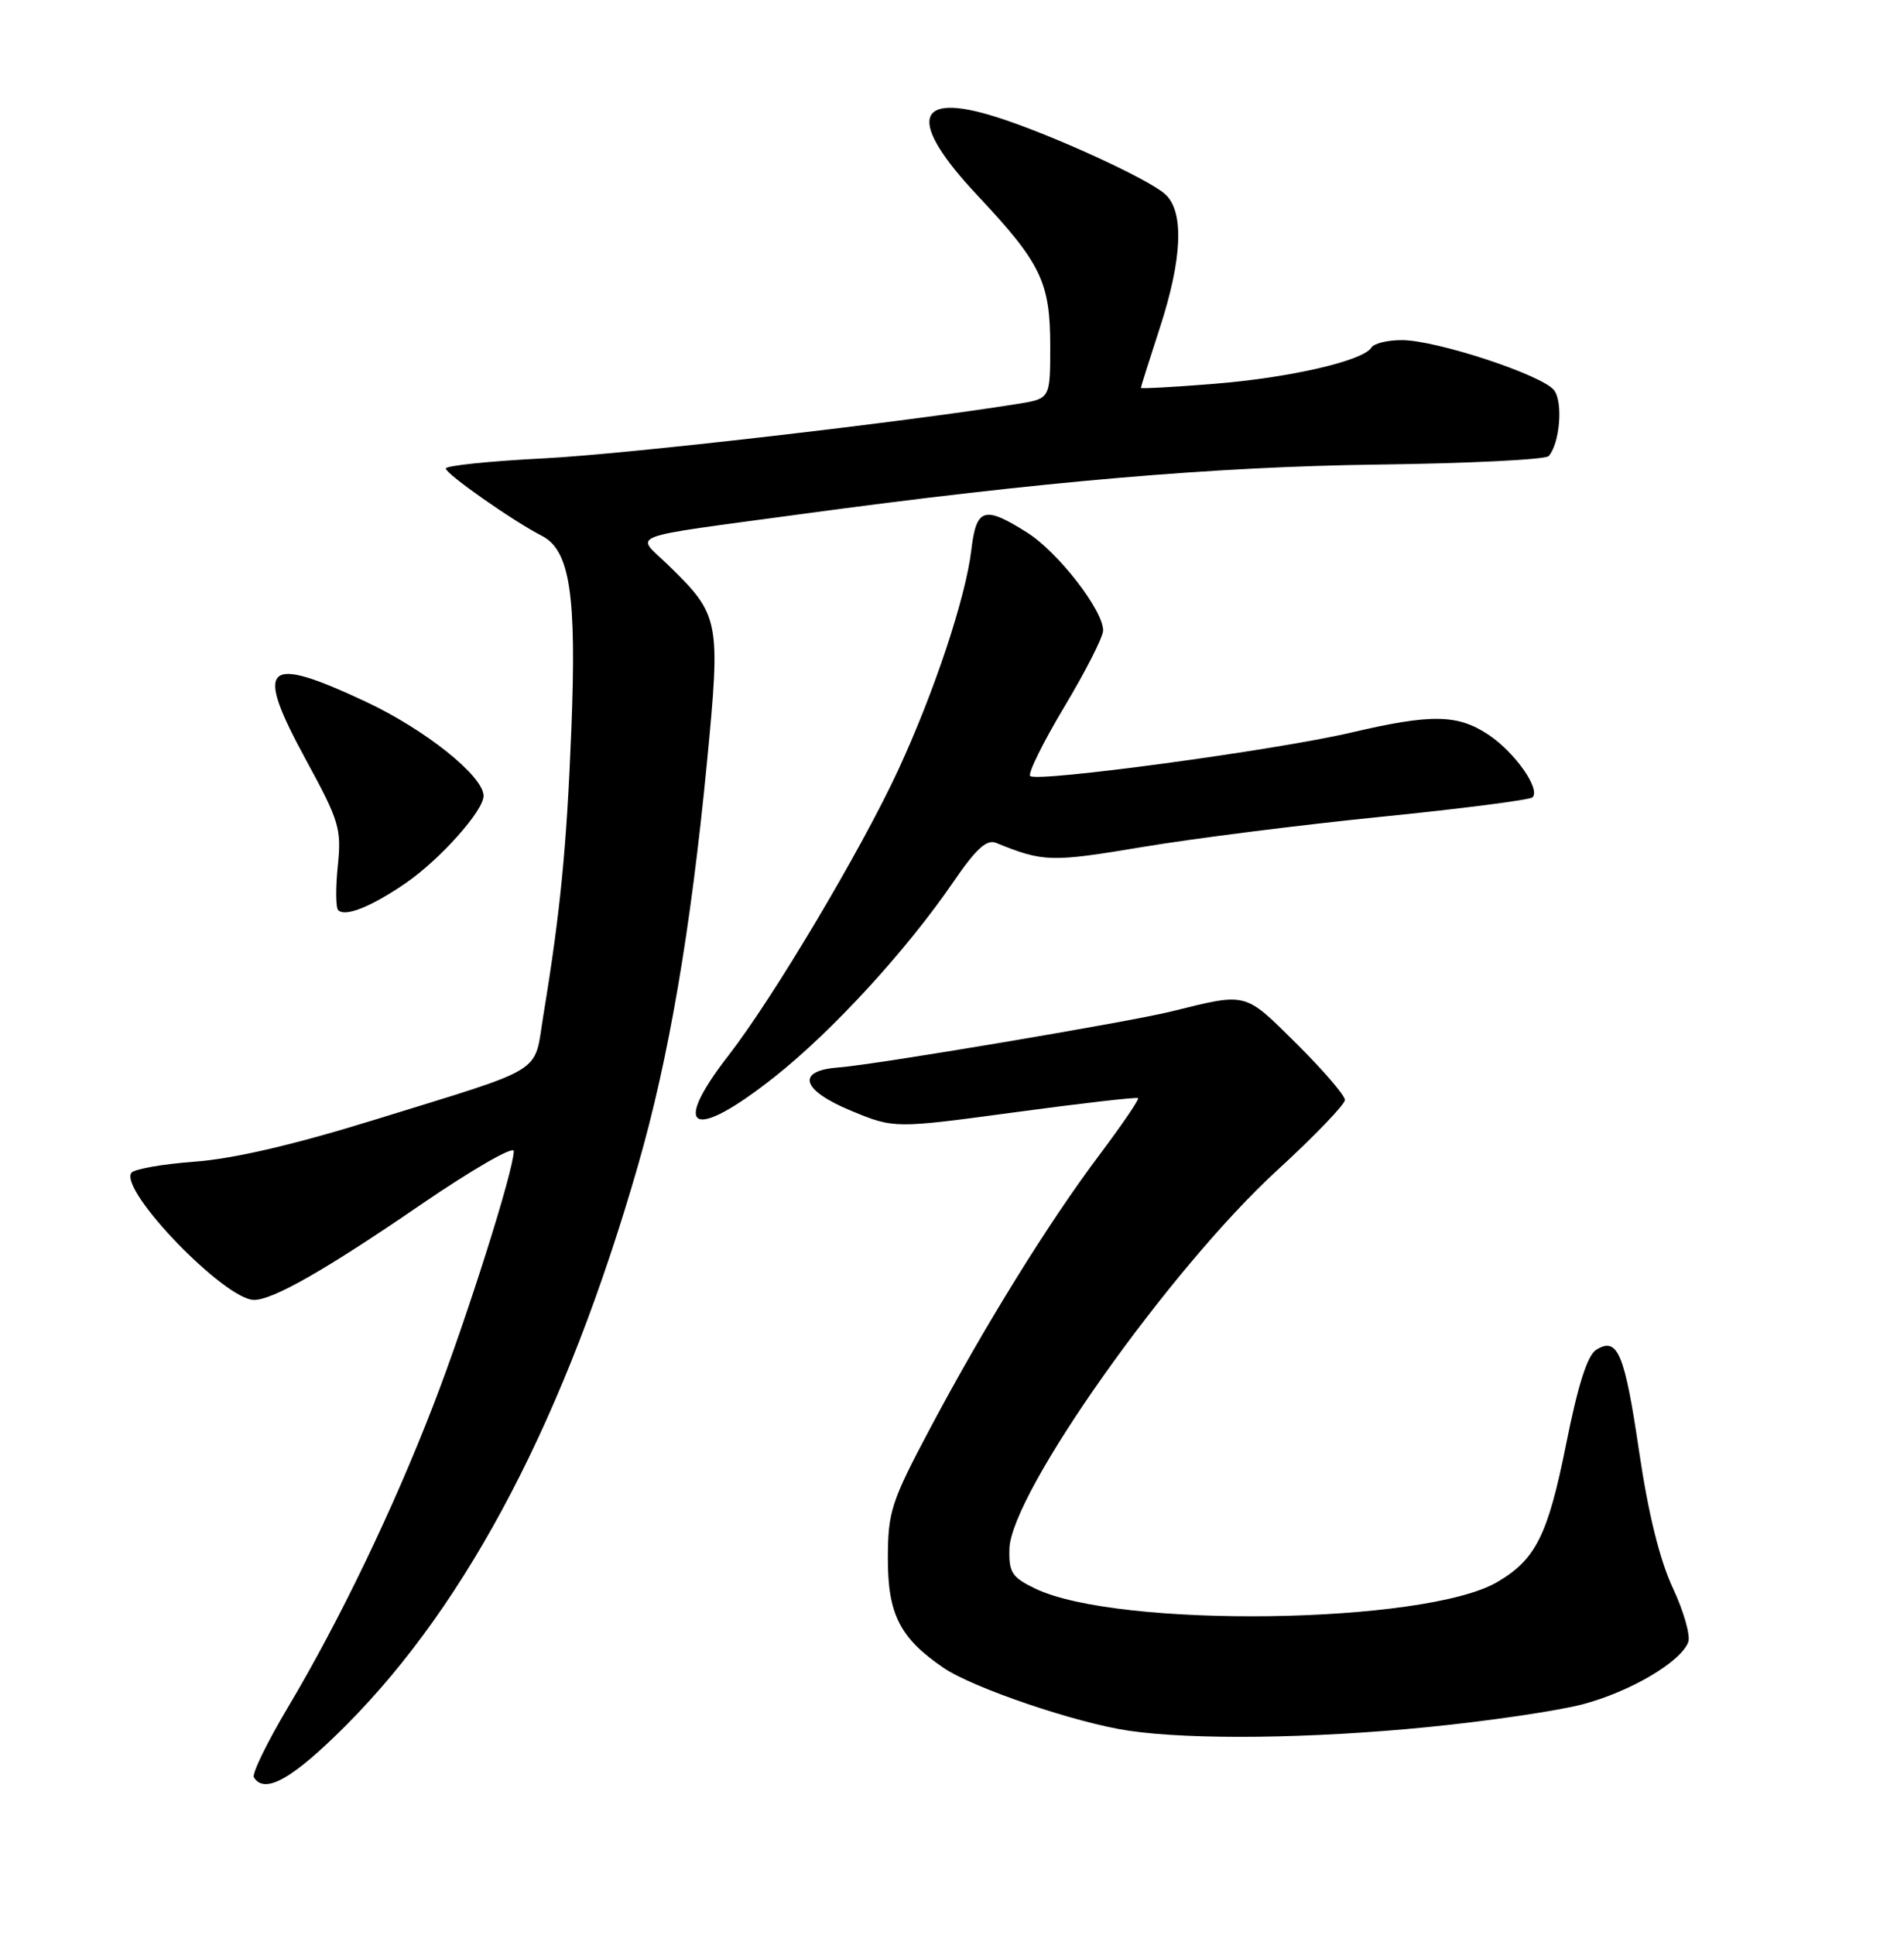 <?xml version="1.0" encoding="UTF-8" standalone="no"?>
<!DOCTYPE svg PUBLIC "-//W3C//DTD SVG 1.1//EN" "http://www.w3.org/Graphics/SVG/1.1/DTD/svg11.dtd" >
<svg xmlns="http://www.w3.org/2000/svg" xmlns:xlink="http://www.w3.org/1999/xlink" version="1.1" viewBox="0 0 252 256">
 <g >
 <path fill="currentColor"
d=" M 45.84 228.25 C 62.06 211.96 74.92 187.29 84.45 154.17 C 88.53 140.00 91.43 123.01 93.57 100.87 C 95.39 82.02 95.26 81.40 88.42 74.75 C 84.09 70.55 82.18 71.27 106.16 68.01 C 137.79 63.72 160.73 61.75 182.35 61.47 C 194.37 61.32 204.55 60.81 204.97 60.35 C 206.44 58.71 206.90 53.25 205.70 51.65 C 204.20 49.64 190.10 45.00 185.53 45.00 C 183.65 45.00 181.84 45.44 181.51 45.99 C 180.42 47.74 170.74 49.98 160.75 50.78 C 155.39 51.22 151.00 51.45 151.00 51.32 C 151.00 51.18 152.12 47.62 153.50 43.40 C 156.49 34.23 156.75 27.99 154.22 25.70 C 151.94 23.64 139.03 17.74 131.79 15.46 C 121.00 12.06 120.09 15.99 129.40 25.89 C 137.80 34.84 139.00 37.33 139.00 45.82 C 139.00 52.74 139.00 52.74 134.75 53.43 C 119.51 55.88 82.83 60.10 71.96 60.65 C 64.83 61.01 59.00 61.61 59.00 61.99 C 59.00 62.71 67.95 68.98 71.72 70.90 C 75.43 72.80 76.33 78.67 75.62 96.50 C 75.00 112.20 74.16 120.70 71.92 134.31 C 70.61 142.28 72.64 141.02 49.50 148.19 C 38.82 151.49 30.91 153.33 25.72 153.71 C 21.44 154.03 17.68 154.70 17.37 155.20 C 15.87 157.64 29.77 172.00 33.63 172.00 C 36.14 172.00 43.10 168.03 55.75 159.36 C 62.49 154.75 68.00 151.57 68.00 152.31 C 68.00 154.83 61.78 174.48 57.35 185.93 C 52.05 199.66 44.92 214.48 38.10 225.92 C 35.35 230.55 33.32 234.71 33.60 235.17 C 35.03 237.48 38.73 235.38 45.84 228.25 Z  M 189.00 228.52 C 196.97 227.73 206.20 226.37 209.50 225.50 C 215.78 223.83 222.43 219.92 223.44 217.29 C 223.77 216.44 222.85 213.22 221.41 210.13 C 219.67 206.41 218.16 200.30 216.95 192.11 C 215.02 179.00 214.09 176.82 211.25 178.61 C 210.09 179.34 208.84 183.29 207.28 191.09 C 204.87 203.13 203.26 206.35 198.17 209.33 C 188.63 214.92 147.99 215.49 137.00 210.19 C 133.93 208.71 133.51 208.06 133.60 204.93 C 133.80 197.57 154.77 167.94 169.05 154.84 C 173.97 150.33 178.00 146.14 178.00 145.54 C 178.00 144.94 175.12 141.59 171.59 138.09 C 164.64 131.20 165.14 131.33 155.00 133.84 C 149.40 135.23 115.75 140.89 111.01 141.24 C 105.30 141.66 106.03 144.23 112.64 146.97 C 118.35 149.33 118.35 149.33 134.34 147.17 C 143.14 145.98 150.47 145.14 150.63 145.30 C 150.80 145.46 148.52 148.80 145.58 152.72 C 138.81 161.71 130.27 175.50 123.10 189.00 C 117.95 198.70 117.53 200.01 117.51 206.17 C 117.50 213.60 119.10 216.74 124.89 220.69 C 128.83 223.36 142.43 227.98 149.38 229.00 C 157.82 230.24 173.61 230.05 189.00 228.52 Z  M 102.53 142.48 C 110.20 136.41 120.02 125.70 126.19 116.68 C 129.19 112.30 130.59 111.02 131.84 111.53 C 138.08 114.07 139.09 114.10 151.17 112.08 C 157.95 110.94 172.21 109.14 182.86 108.07 C 193.50 107.00 202.49 105.84 202.83 105.50 C 203.91 104.42 200.56 99.62 197.08 97.27 C 192.95 94.49 189.50 94.43 178.79 96.94 C 168.88 99.26 137.21 103.55 136.35 102.68 C 136.02 102.35 138.05 98.23 140.87 93.52 C 143.69 88.82 146.00 84.27 146.00 83.42 C 146.00 80.73 140.03 73.05 135.95 70.47 C 130.26 66.88 129.22 67.20 128.56 72.75 C 127.82 79.06 123.67 91.54 118.86 101.93 C 114.02 112.39 102.33 132.04 96.43 139.64 C 88.66 149.65 91.69 151.06 102.53 142.48 Z  M 53.67 116.87 C 58.22 113.75 64.00 107.28 64.00 105.31 C 64.00 102.70 56.30 96.54 48.42 92.85 C 34.95 86.54 33.59 87.87 40.53 100.61 C 44.90 108.63 45.21 109.66 44.71 114.55 C 44.41 117.45 44.43 120.10 44.76 120.43 C 45.69 121.36 49.11 119.99 53.67 116.87 Z "/>
</g>
</svg>